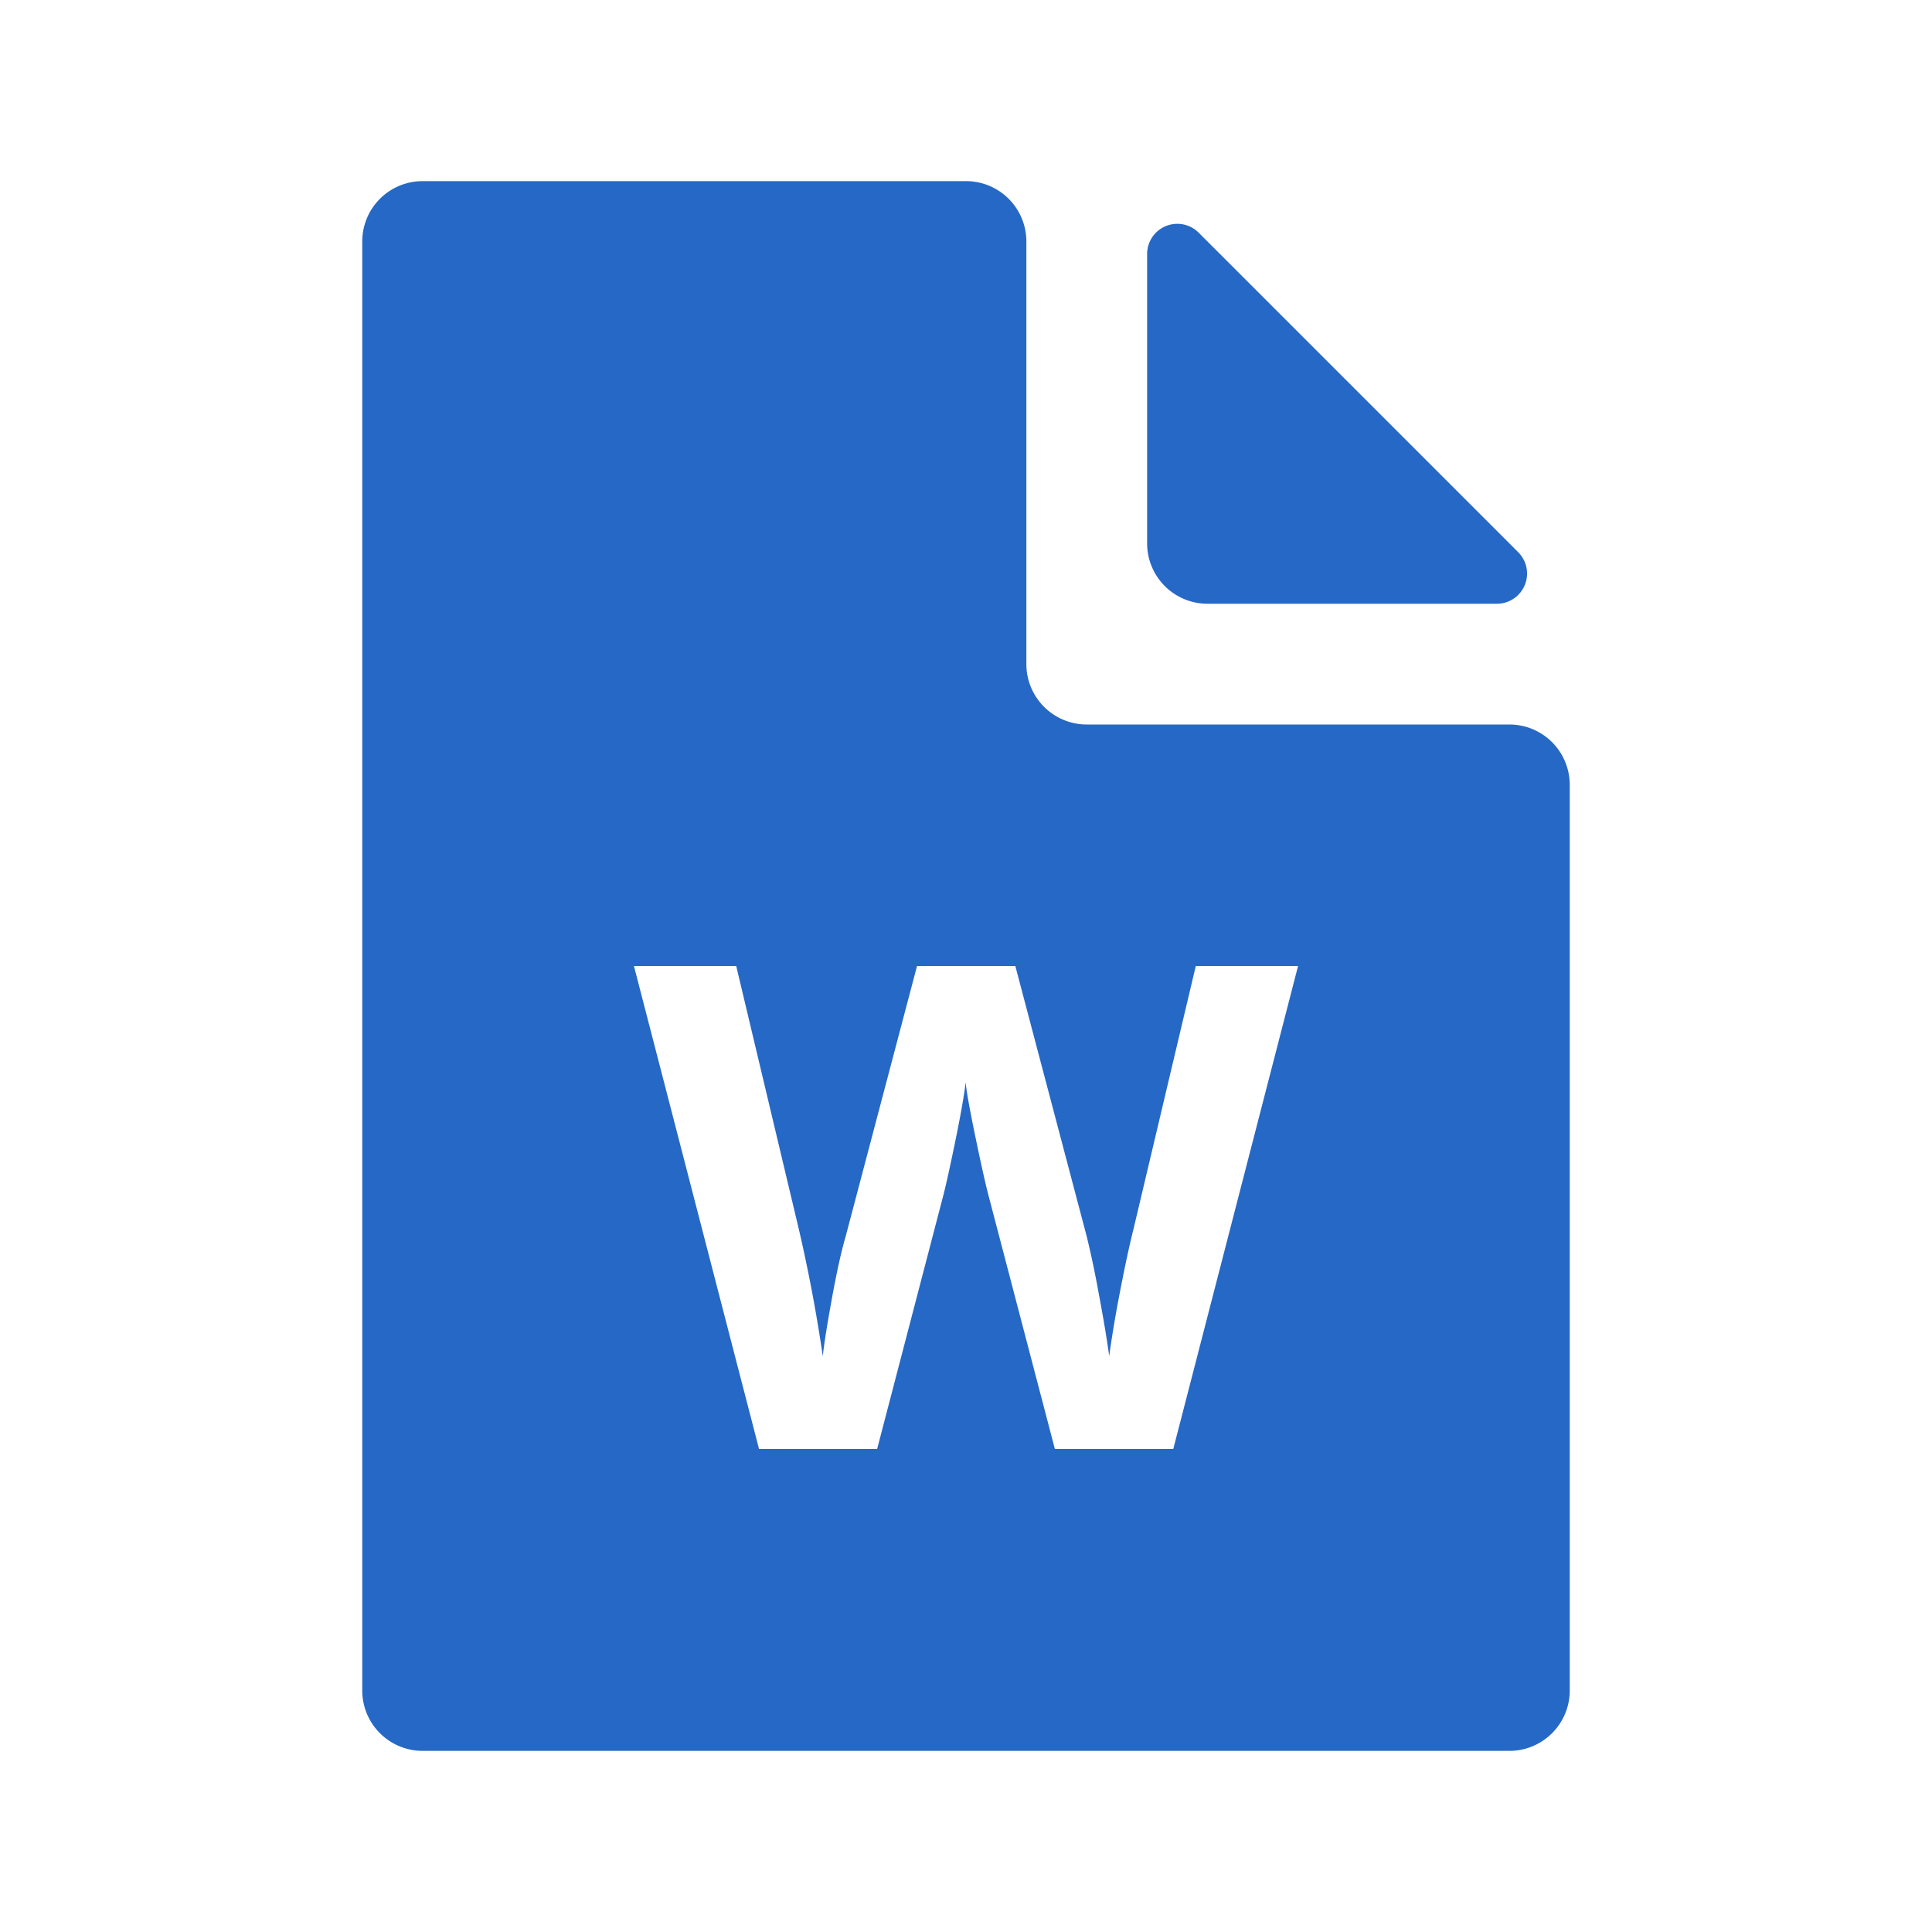 <svg xmlns="http://www.w3.org/2000/svg" fill="none" viewBox="0 0 32 32" class="acv-icon"><path fill="#2668C5" fill-rule="evenodd" d="M16 3a1 1 0 0 1 1 1v7a1 1 0 0 0 1 1h7a1 1 0 0 1 1 1v15a1 1 0 0 1-1 1H7a1 1 0 0 1-1-1V4a1 1 0 0 1 1-1h9Zm-1.472 21 1.094-4.192c.048-.186.117-.497.206-.933.089-.435.144-.752.166-.949.015.16.072.475.17.944l.035.168c.08.376.138.629.173.76l1.1 4.202h1.961l2.067-8h-1.694l-1.034 4.367c-.066.262-.14.606-.222 1.031-.082.425-.14.78-.178 1.064-.04-.295-.1-.649-.178-1.061a15.442 15.442 0 0 0-.194-.92L16.817 16h-1.628l-1.183 4.482c-.07.24-.146.579-.225 1.015-.08.436-.131.757-.153.965a25.771 25.771 0 0 0-.395-2.095L12.194 16H10.5l2.072 8h1.956Z" clip-rule="evenodd"/><path fill="#2668C5" d="M20 10a1 1 0 0 1-1-1V4.207a.5.5 0 0 1 .854-.353l5.292 5.292a.5.5 0 0 1-.353.854H20Z"/></svg>